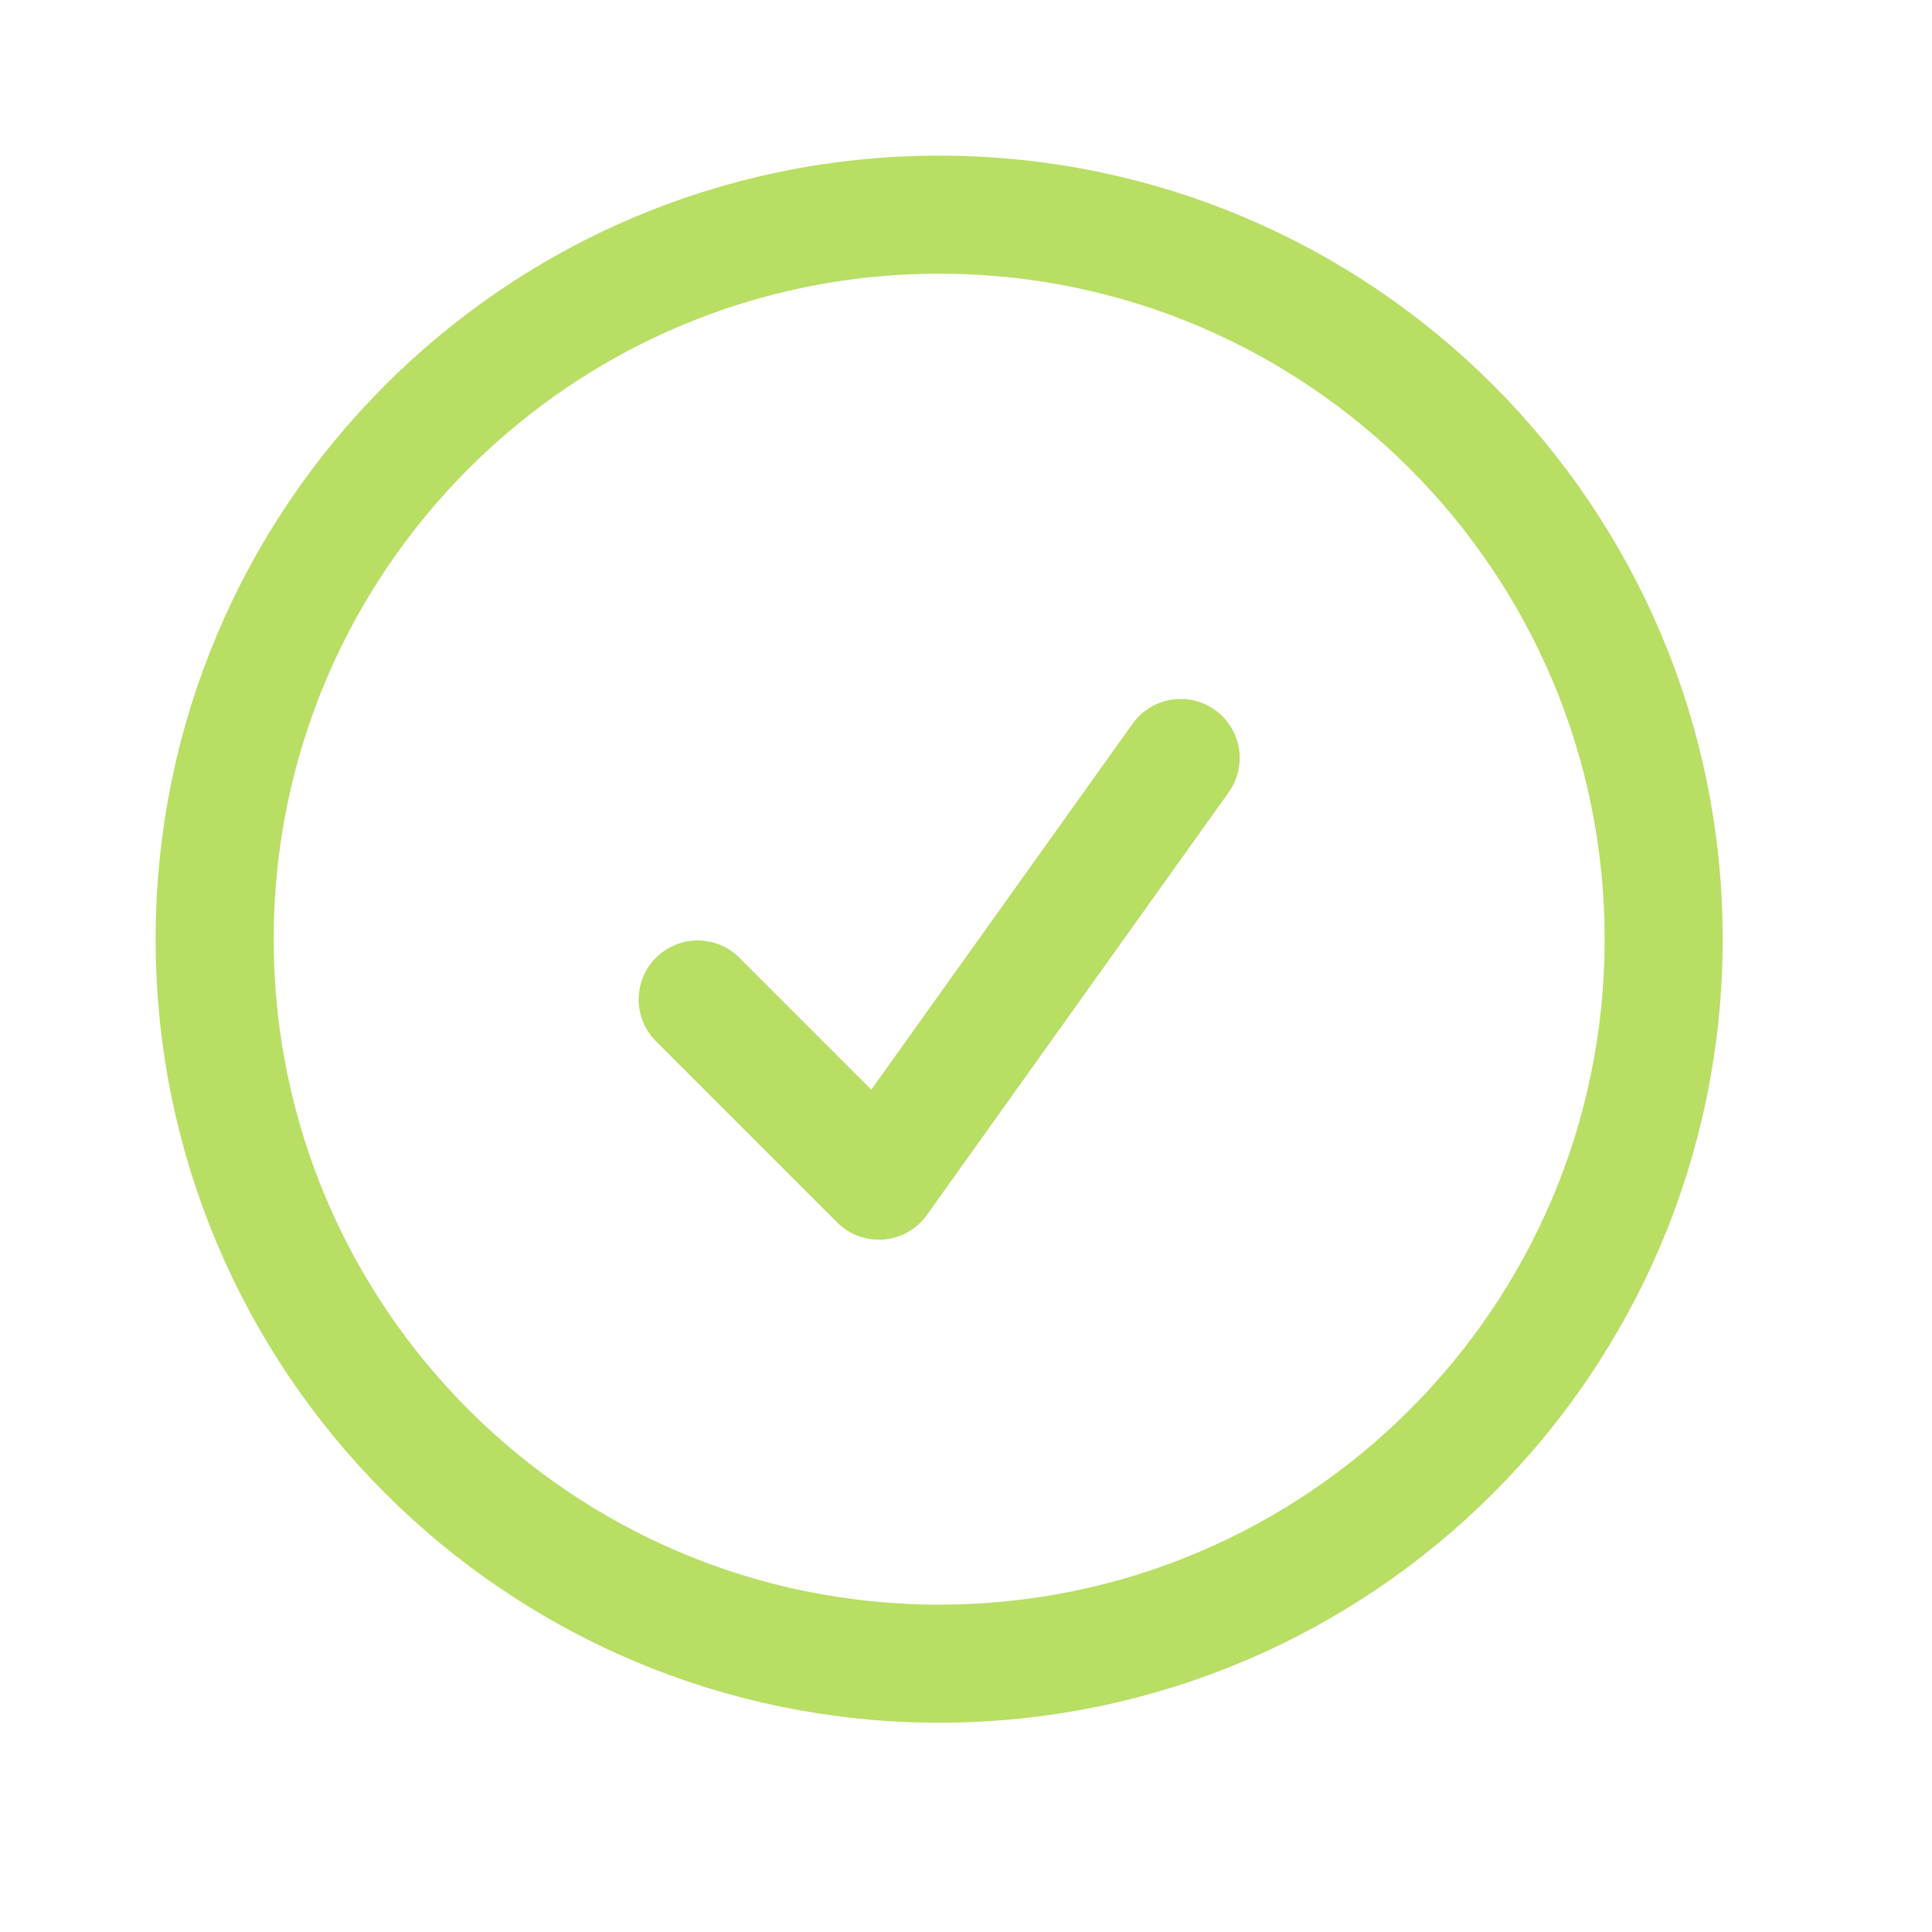 <svg width="18" height="18" viewBox="0 0 18 18" fill="none" xmlns="http://www.w3.org/2000/svg">
<g clip-path="url(#clip0_81_3693)">
<path d="M6.5 9.312L8.188 11L11 7.062M15.5 8.75C15.5 12.478 12.478 15.5 8.75 15.5C5.022 15.5 2 12.478 2 8.75C2 5.022 5.022 2 8.75 2C12.478 2 15.5 5.022 15.5 8.75Z" stroke="#B8DE64" stroke-width="1.1" stroke-linecap="round" stroke-linejoin="round"/>
</g>
<defs>
<clipPath id="clip0_81_3693">
<rect width="18" height="18" fill="white"/>
</clipPath>
</defs>
</svg>
